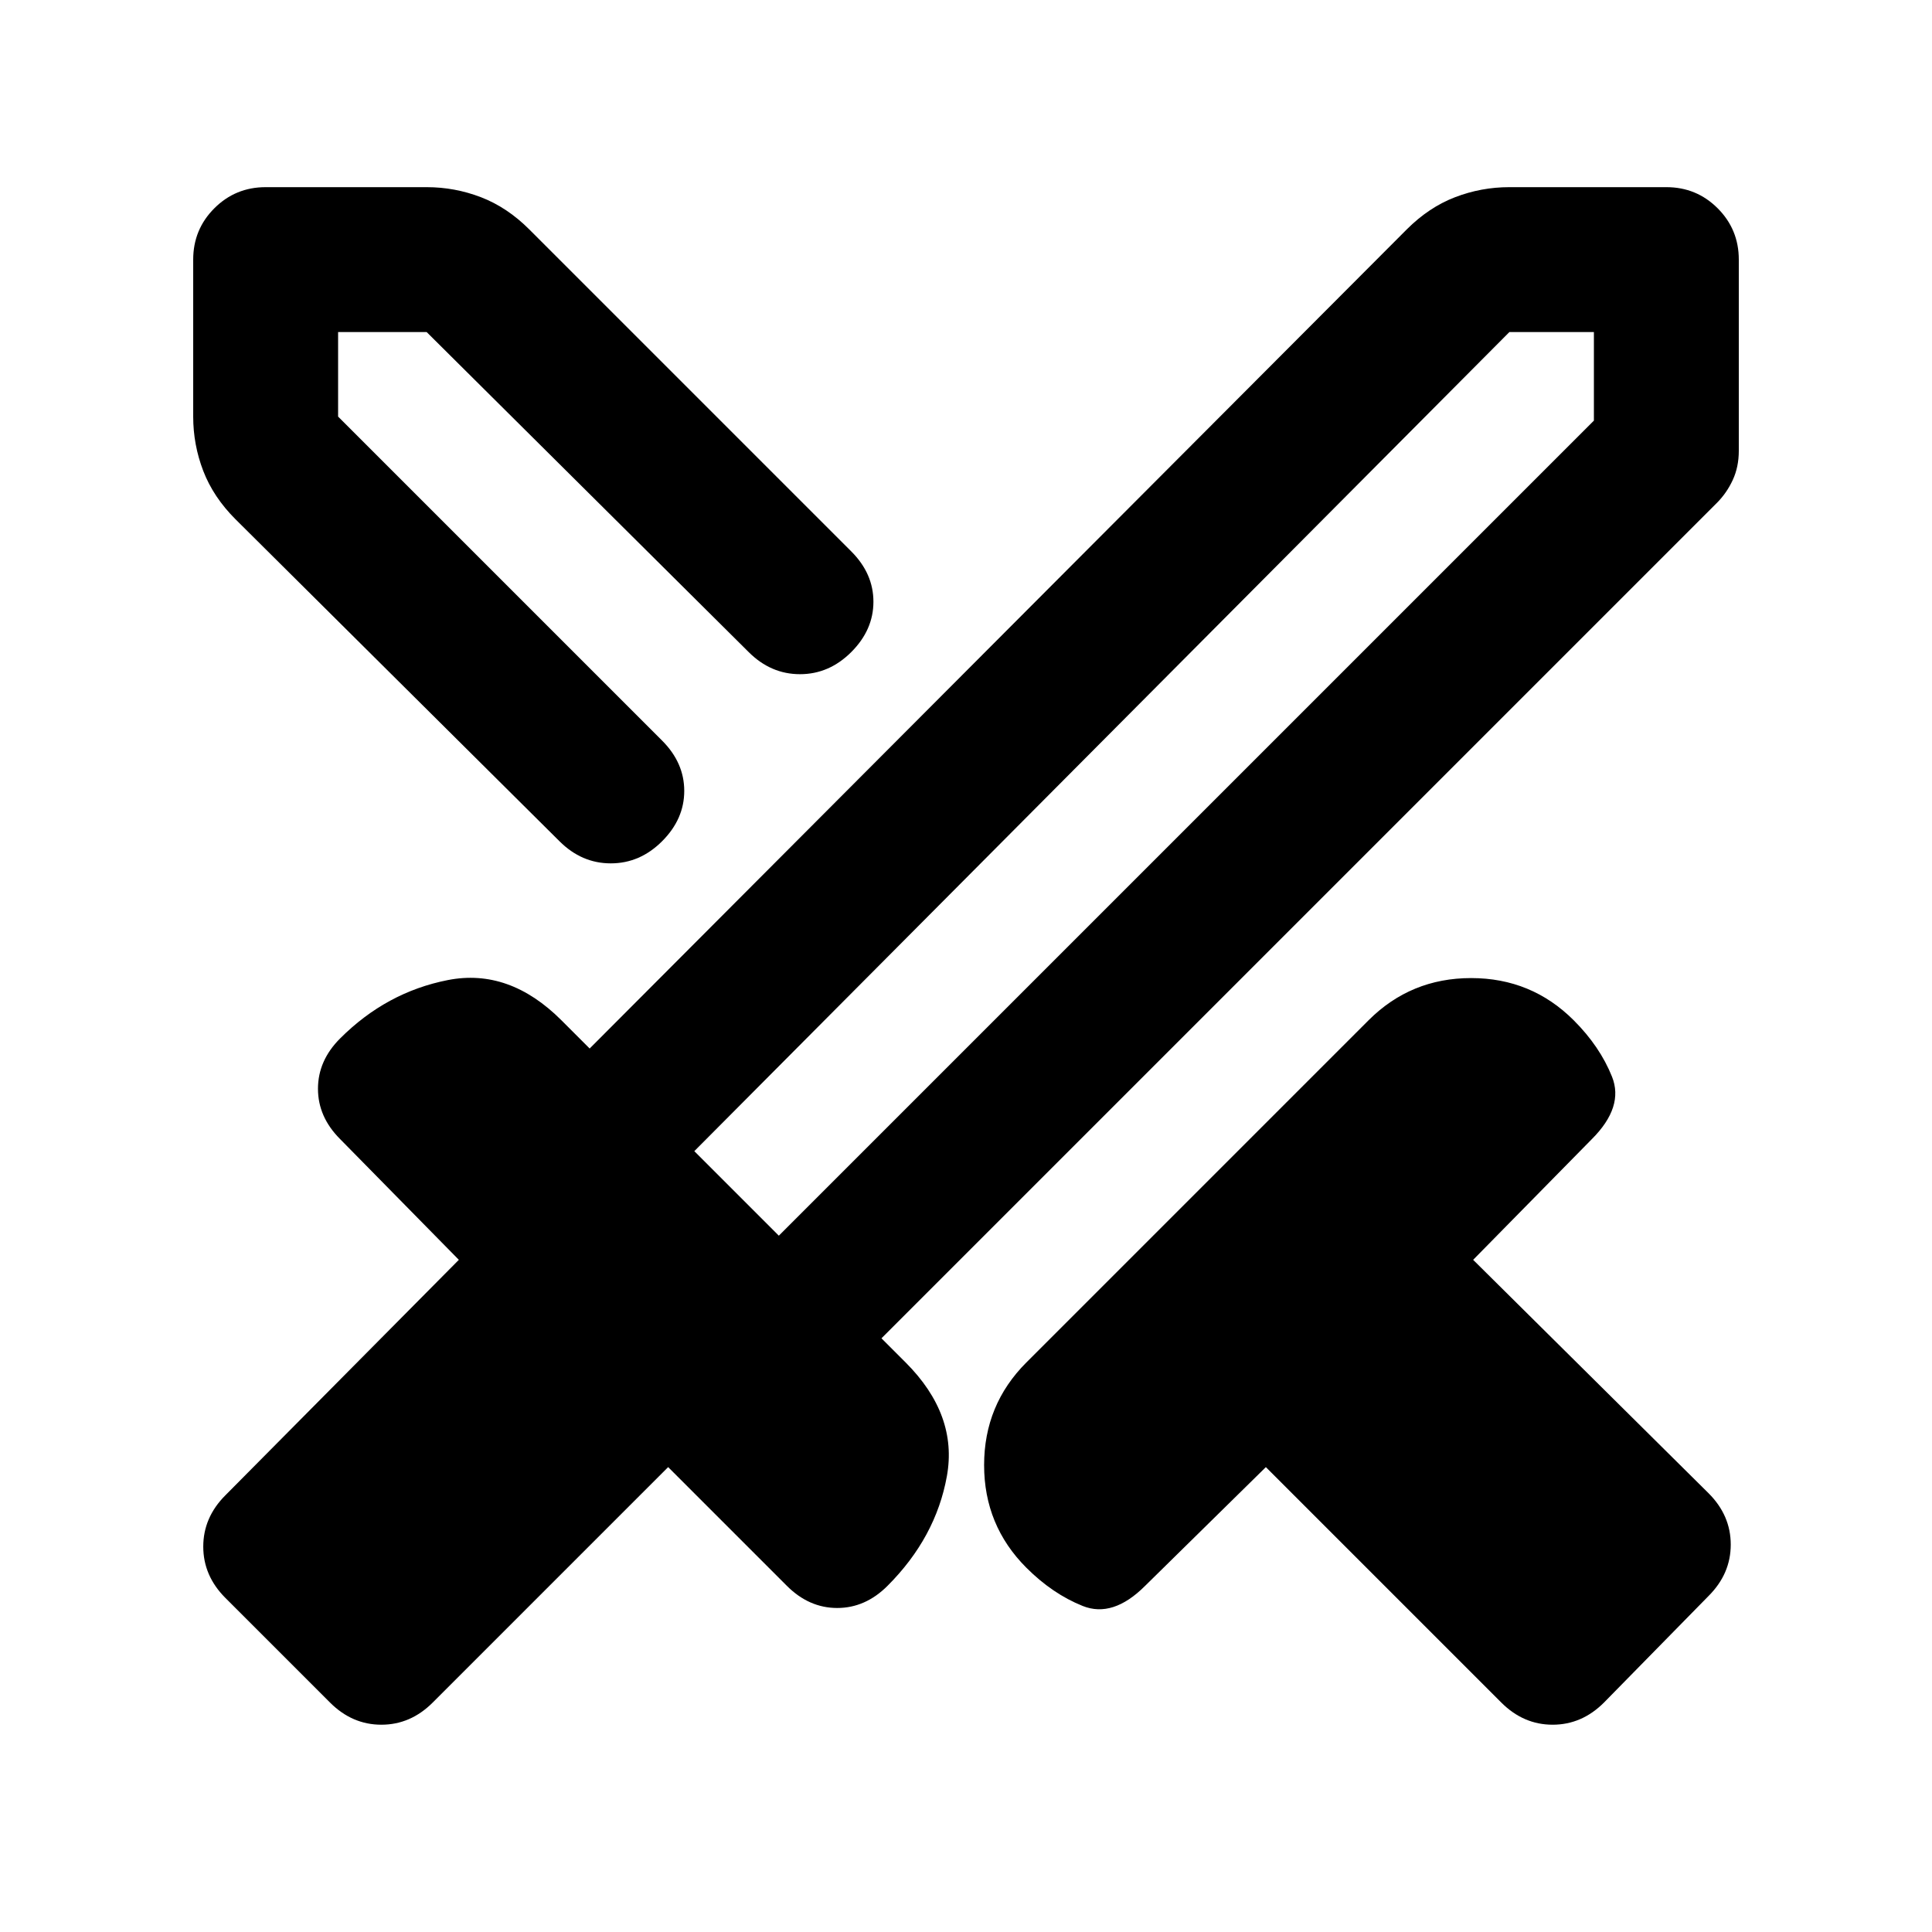 <svg xmlns="http://www.w3.org/2000/svg" height="20" viewBox="0 -960 960 960" width="20"><path d="M746-114 629-231l-60 59q-16 16-31 10t-28-19q-21-21-21-51t21-51l170-170q21-21 51-21t51 21q13 13 19 28t-10 31l-59 60 117 116q11 11 11 25.5T849-167l-52 53q-11 11-25.5 11T746-114Zm107-596L438-295l12 12q26 26 20.5 56.5T441-172q-11 11-25 11t-25-11l-59-59-117 117q-11 11-25.5 11T164-114l-52-52q-11-11-11-25.5t11-25.5l116-117-59-60q-11-11-11-25t11-25q23-23 53.5-29t56.5 20l14 14 406-407q11-11 24-16t27-5h78q15 0 25.5 10.5T864-831v95q0 8-3 14.5t-8 11.5ZM354-567l22-22 21-21-21 21-22 22Zm-76 25L117-702q-11-11-16-24t-5-27v-78q0-15 10.5-25.5T132-867h80q14 0 27 5t24 16l160 160q11 11 11 25t-11 25q-11 11-25.5 11T372-636L212-795h-44v42l161 161q11 11 11 25t-11 25q-11 11-25.5 11T278-542Zm109 196 405-405v-44h-42L345-388l42 42Zm0 0-21-21-21-21 21 21 21 21Z"/></svg>
